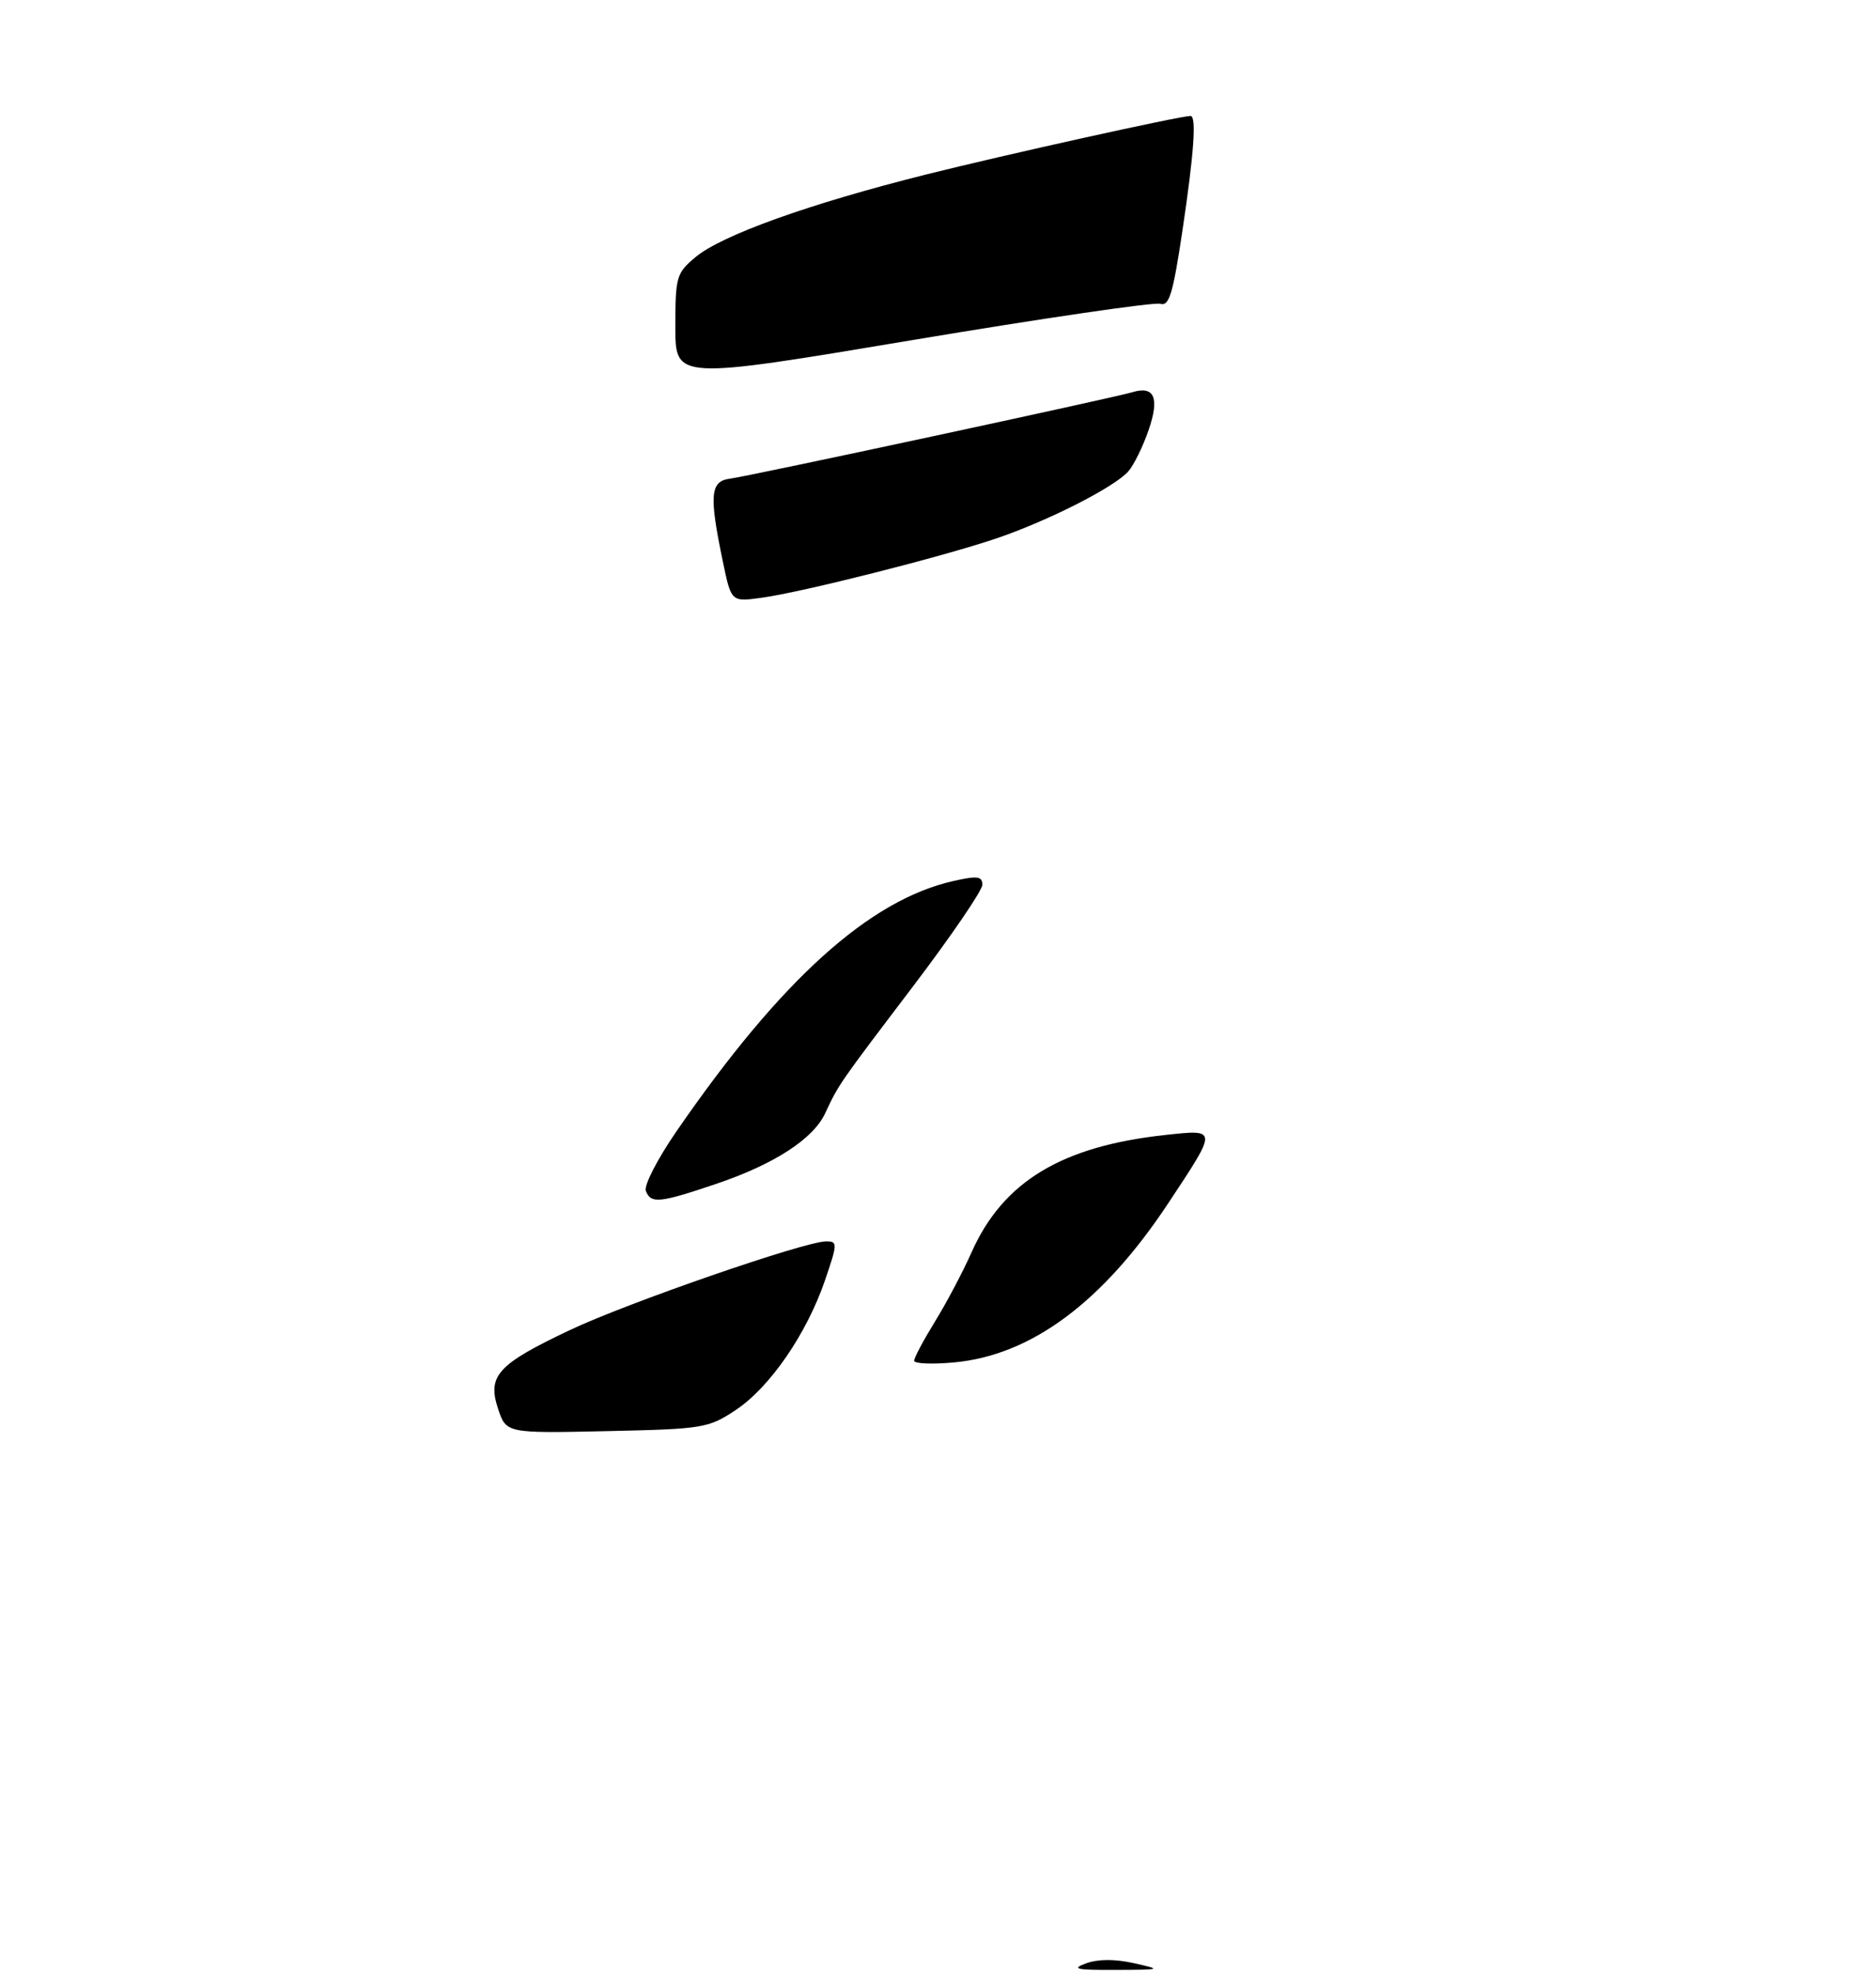<?xml version="1.0" encoding="UTF-8" standalone="no"?>
<!DOCTYPE svg PUBLIC "-//W3C//DTD SVG 1.1//EN" "http://www.w3.org/Graphics/SVG/1.1/DTD/svg11.dtd" >
<svg xmlns="http://www.w3.org/2000/svg" xmlns:xlink="http://www.w3.org/1999/xlink" version="1.1" viewBox="0 0 275 289">
 <g >
 <path fill="currentColor"
d=" M 159.20 287.85 C 160.96 287.21 163.42 287.20 166.20 287.82 C 170.39 288.76 170.32 288.79 163.50 288.81 C 157.75 288.84 156.98 288.67 159.20 287.85 Z  M 73.00 206.51 C 71.42 201.70 72.94 200.03 83.48 195.03 C 91.84 191.05 117.98 182.00 121.10 182.00 C 122.80 182.00 122.79 182.29 120.92 187.75 C 118.22 195.61 112.83 203.42 107.83 206.74 C 103.82 209.39 103.08 209.51 88.93 209.82 C 74.20 210.14 74.20 210.14 73.00 206.51 Z  M 134.00 199.50 C 134.00 199.07 135.38 196.48 137.07 193.73 C 138.76 190.99 141.16 186.44 142.41 183.62 C 147.03 173.23 155.63 168.03 170.91 166.39 C 178.51 165.58 178.51 165.44 171.25 176.41 C 161.65 190.93 151.15 198.72 139.81 199.75 C 136.62 200.04 134.00 199.93 134.00 199.50 Z  M 94.67 174.59 C 94.37 173.81 96.40 169.87 99.18 165.84 C 114.44 143.67 127.44 131.93 139.79 129.16 C 143.29 128.37 144.00 128.47 144.00 129.72 C 144.00 130.55 139.39 137.30 133.75 144.73 C 122.95 158.96 122.96 158.94 120.96 163.22 C 119.20 166.99 113.50 170.69 105.01 173.56 C 96.66 176.39 95.41 176.51 94.67 174.59 Z  M 105.97 82.37 C 103.93 72.59 104.10 70.55 107.00 70.18 C 109.64 69.85 163.43 58.29 166.00 57.50 C 169.22 56.52 170.00 58.33 168.38 63.03 C 167.54 65.49 166.18 68.24 165.37 69.14 C 163.26 71.48 153.60 76.38 146.05 78.94 C 138.10 81.64 117.62 86.82 111.63 87.64 C 107.19 88.25 107.19 88.25 105.97 82.37 Z  M 99.00 47.93 C 99.00 40.58 99.15 40.05 101.94 37.71 C 105.76 34.49 118.70 29.85 135.81 25.57 C 147.47 22.65 172.99 17.00 174.52 17.00 C 175.41 17.00 175.03 22.44 173.34 33.76 C 171.94 43.12 171.39 44.94 170.08 44.54 C 169.21 44.27 152.86 46.66 133.75 49.86 C 99.00 55.68 99.00 55.68 99.00 47.93 Z "/>
</g>
</svg>
